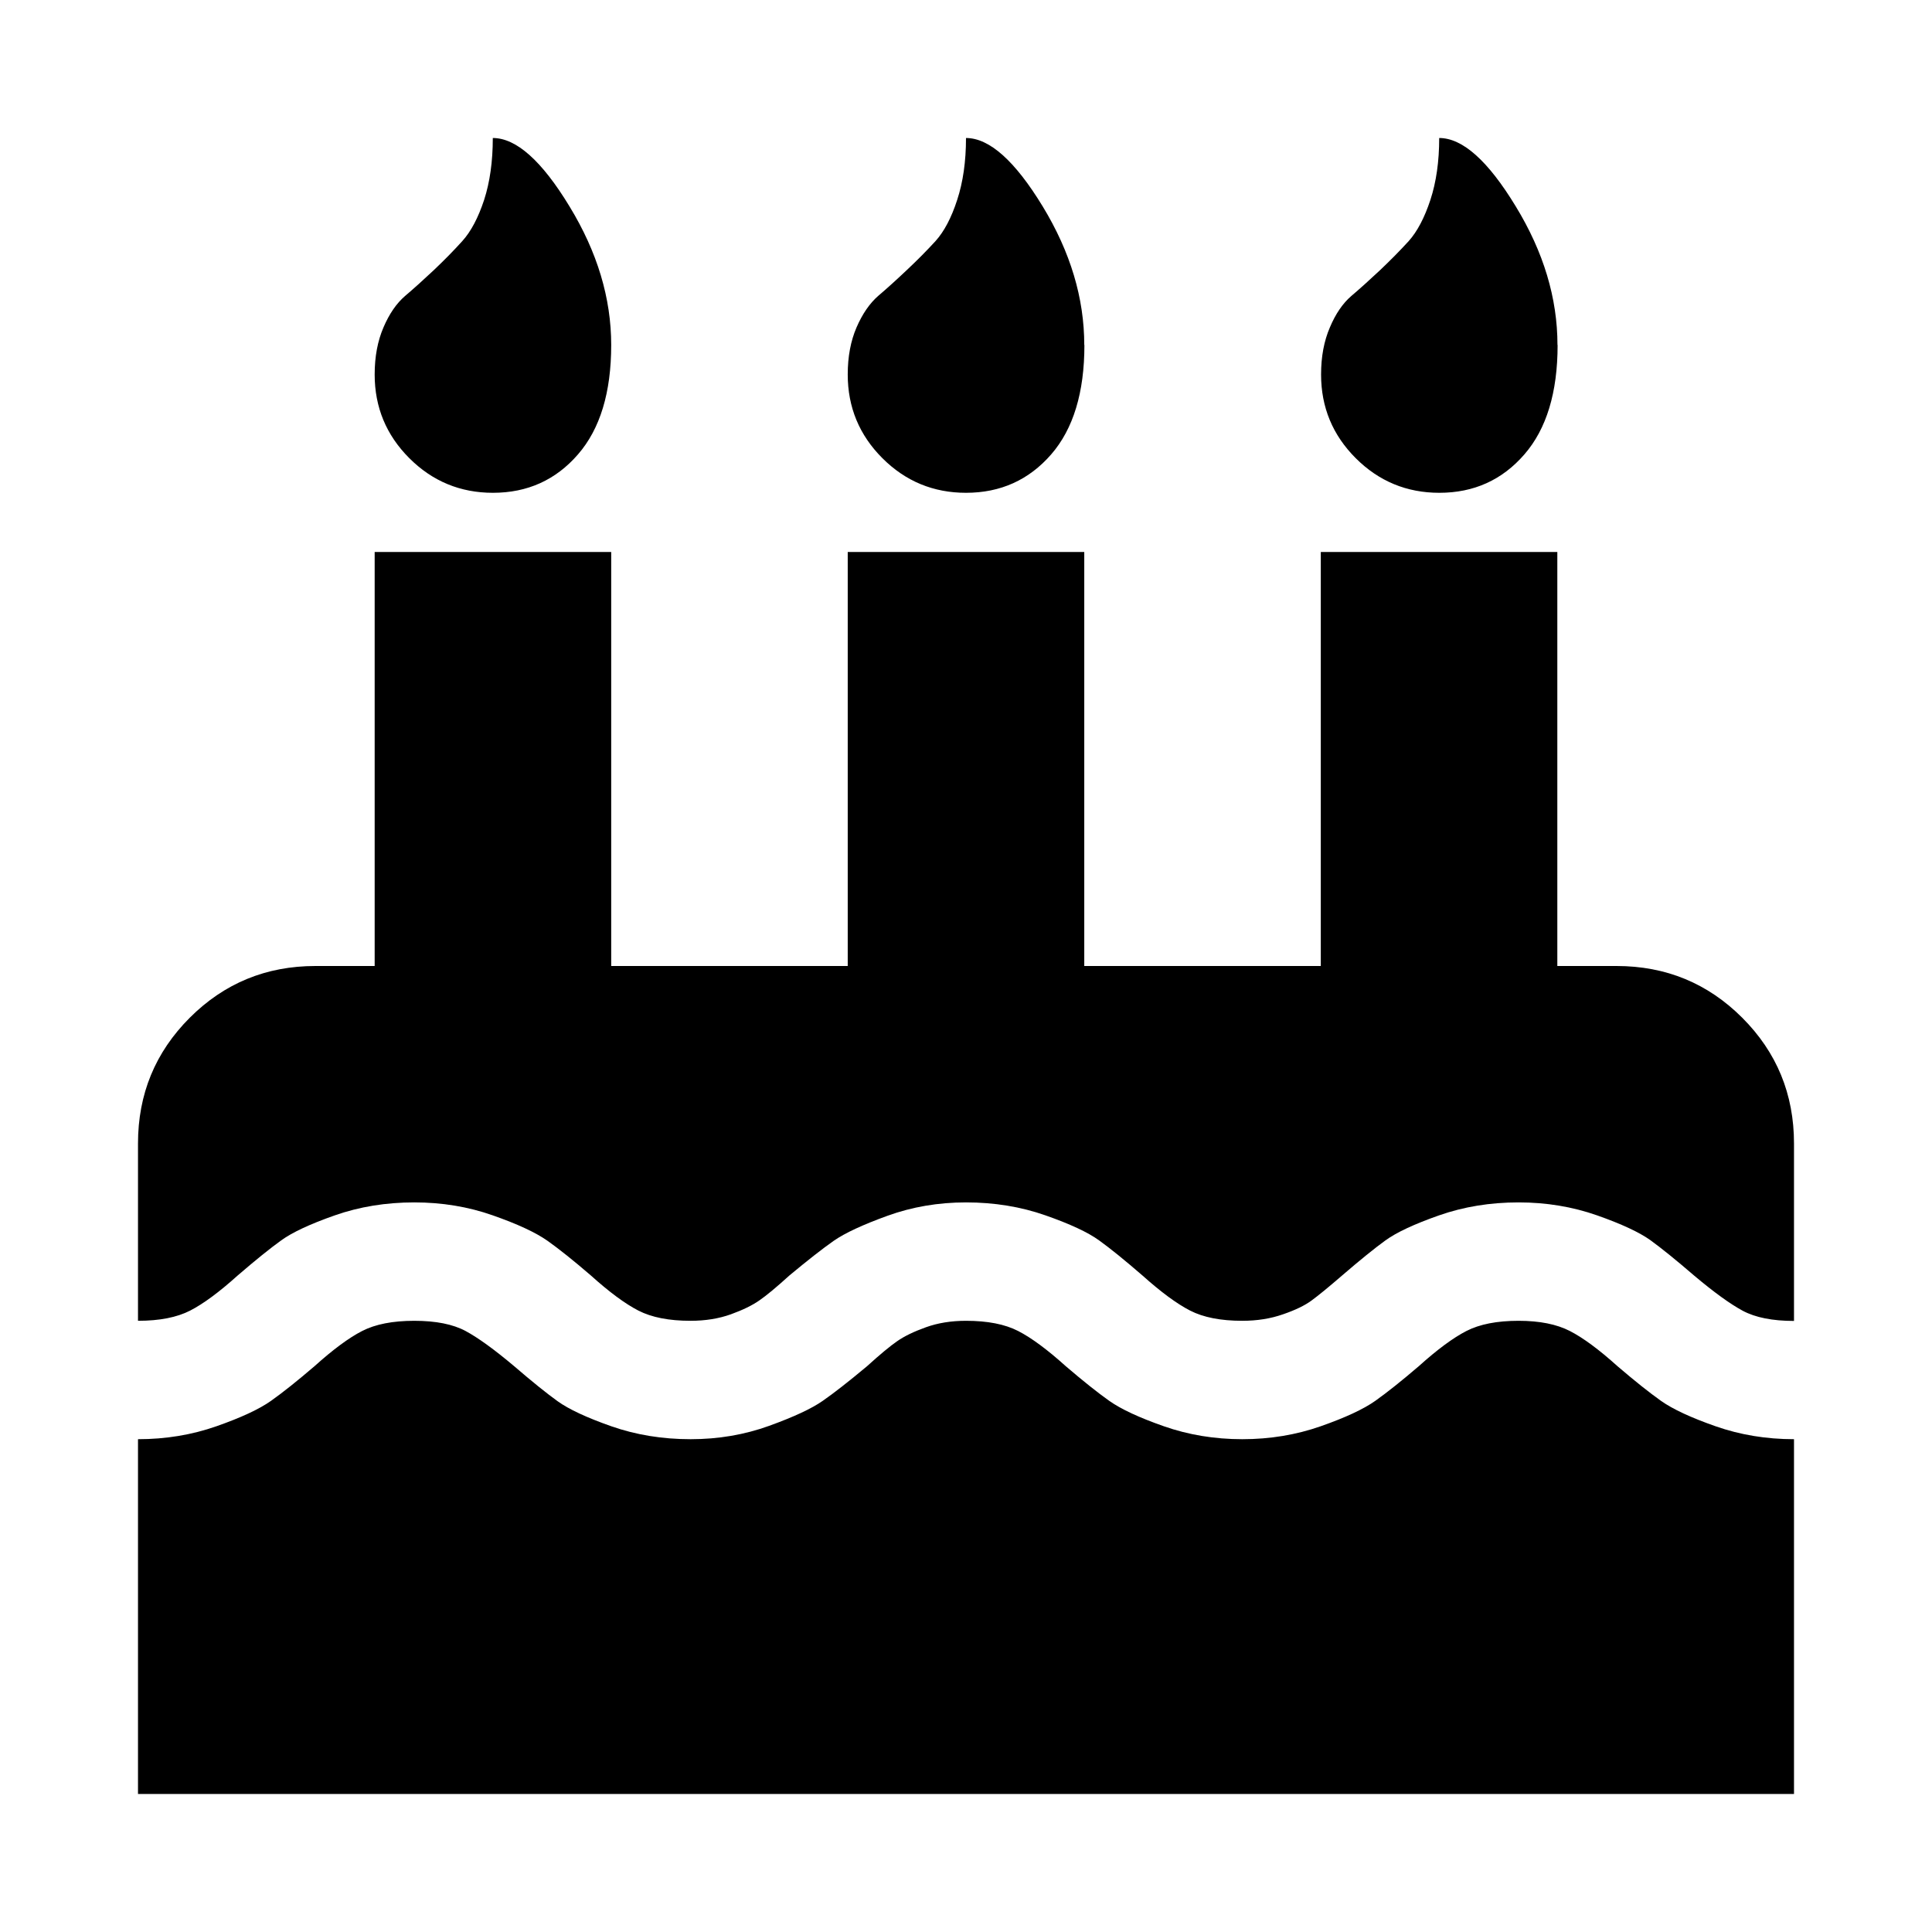 <!DOCTYPE svg PUBLIC "-//W3C//DTD SVG 1.1//EN" "http://www.w3.org/Graphics/SVG/1.1/DTD/svg11.dtd">
<!-- Uploaded to: SVG Repo, www.svgrepo.com, Transformed by: SVG Repo Mixer Tools -->
<svg fill="#000000" width="64px" height="64px" viewBox="0 0 14 14" role="img" focusable="false" aria-hidden="true" xmlns="http://www.w3.org/2000/svg">
<g id="SVGRepo_bgCarrier" stroke-width="0"/>
<g id="SVGRepo_tracerCarrier" stroke-linecap="round" stroke-linejoin="round"/>
<g id="SVGRepo_iconCarrier">
<path d="M 13,10.429 13,13 1,13 1,10.429 q 0.301,0 0.569,-0.094 0.268,-0.094 0.395,-0.184 0.127,-0.09 0.315,-0.251 0.201,-0.181 0.345,-0.255 0.144,-0.074 0.378,-0.074 0.234,0 0.372,0.074 0.137,0.074 0.352,0.255 0.194,0.167 0.315,0.254 0.121,0.087 0.388,0.181 0.268,0.094 0.576,0.094 0.301,0 0.569,-0.097 0.268,-0.097 0.388,-0.181 Q 6.083,10.067 6.283,9.9 6.424,9.772 6.501,9.719 6.578,9.665 6.709,9.618 6.839,9.571 7,9.571 q 0.234,0 0.378,0.074 0.144,0.074 0.345,0.255 0.188,0.161 0.315,0.251 0.127,0.09 0.395,0.184 0.268,0.094 0.569,0.094 0.301,0 0.569,-0.094 0.268,-0.094 0.395,-0.184 0.127,-0.09 0.315,-0.251 0.201,-0.181 0.345,-0.255 0.144,-0.074 0.378,-0.074 0.228,0 0.372,0.074 0.144,0.074 0.345,0.255 0.188,0.161 0.315,0.251 0.127,0.09 0.395,0.184 0.268,0.094 0.569,0.094 z m 0,-2.143 0,1.286 q -0.234,0 -0.372,-0.074 -0.137,-0.074 -0.352,-0.255 -0.194,-0.167 -0.315,-0.255 -0.121,-0.087 -0.388,-0.181 -0.268,-0.094 -0.569,-0.094 -0.308,0 -0.576,0.094 -0.268,0.094 -0.388,0.181 Q 9.92,9.075 9.725,9.243 9.578,9.37 9.504,9.424 9.431,9.478 9.297,9.524 9.163,9.571 9.002,9.571 8.768,9.571 8.624,9.497 8.48,9.423 8.279,9.243 8.085,9.075 7.964,8.988 7.844,8.901 7.576,8.807 7.308,8.713 7,8.713 6.699,8.713 6.431,8.81 6.163,8.907 6.042,8.991 5.922,9.075 5.721,9.242 5.58,9.37 5.503,9.423 5.426,9.477 5.296,9.524 5.165,9.571 5.004,9.571 4.77,9.571 4.626,9.497 4.482,9.423 4.281,9.242 4.094,9.081 3.967,8.991 3.839,8.901 3.571,8.807 3.304,8.713 3.002,8.713 2.694,8.713 2.426,8.807 2.158,8.901 2.038,8.988 1.917,9.075 1.723,9.242 1.522,9.423 1.378,9.497 1.234,9.571 1,9.571 L 1,8.286 Q 1,7.75 1.375,7.375 1.75,7 2.286,7 l 0.429,0 0,-3 1.714,0 0,3 1.714,0 0,-3 1.714,0 0,3 1.714,0 0,-3 1.714,0 0,3 0.429,0 Q 12.25,7 12.625,7.375 13,7.75 13,8.286 Z M 4.429,2.5 q 0,0.516 -0.241,0.793 -0.241,0.278 -0.616,0.278 -0.355,0 -0.606,-0.251 -0.251,-0.251 -0.251,-0.606 0,-0.194 0.064,-0.342 Q 2.842,2.225 2.935,2.145 3.029,2.065 3.143,1.958 3.257,1.85 3.35,1.747 3.444,1.643 3.508,1.449 3.571,1.254 3.571,1 3.826,1 4.127,1.496 4.429,1.991 4.429,2.5 Z m 3.429,0 q 0,0.516 -0.241,0.793 Q 7.375,3.571 7,3.571 6.645,3.571 6.394,3.32 6.143,3.069 6.143,2.714 q 0,-0.194 0.064,-0.342 0.064,-0.147 0.157,-0.228 0.094,-0.08 0.208,-0.188 Q 6.685,1.85 6.779,1.747 6.873,1.643 6.936,1.449 7,1.254 7,1 7.254,1 7.556,1.496 7.857,1.991 7.857,2.5 Z m 3.429,0 q 0,0.516 -0.241,0.793 -0.241,0.278 -0.616,0.278 -0.355,0 -0.606,-0.251 -0.251,-0.251 -0.251,-0.606 0,-0.194 0.064,-0.342 Q 9.699,2.225 9.792,2.145 9.886,2.065 10,1.958 10.114,1.85 10.208,1.747 10.301,1.643 10.365,1.449 10.429,1.254 10.429,1 10.683,1 10.984,1.496 11.286,1.991 11.286,2.5 Z"/>
</g>
</svg>